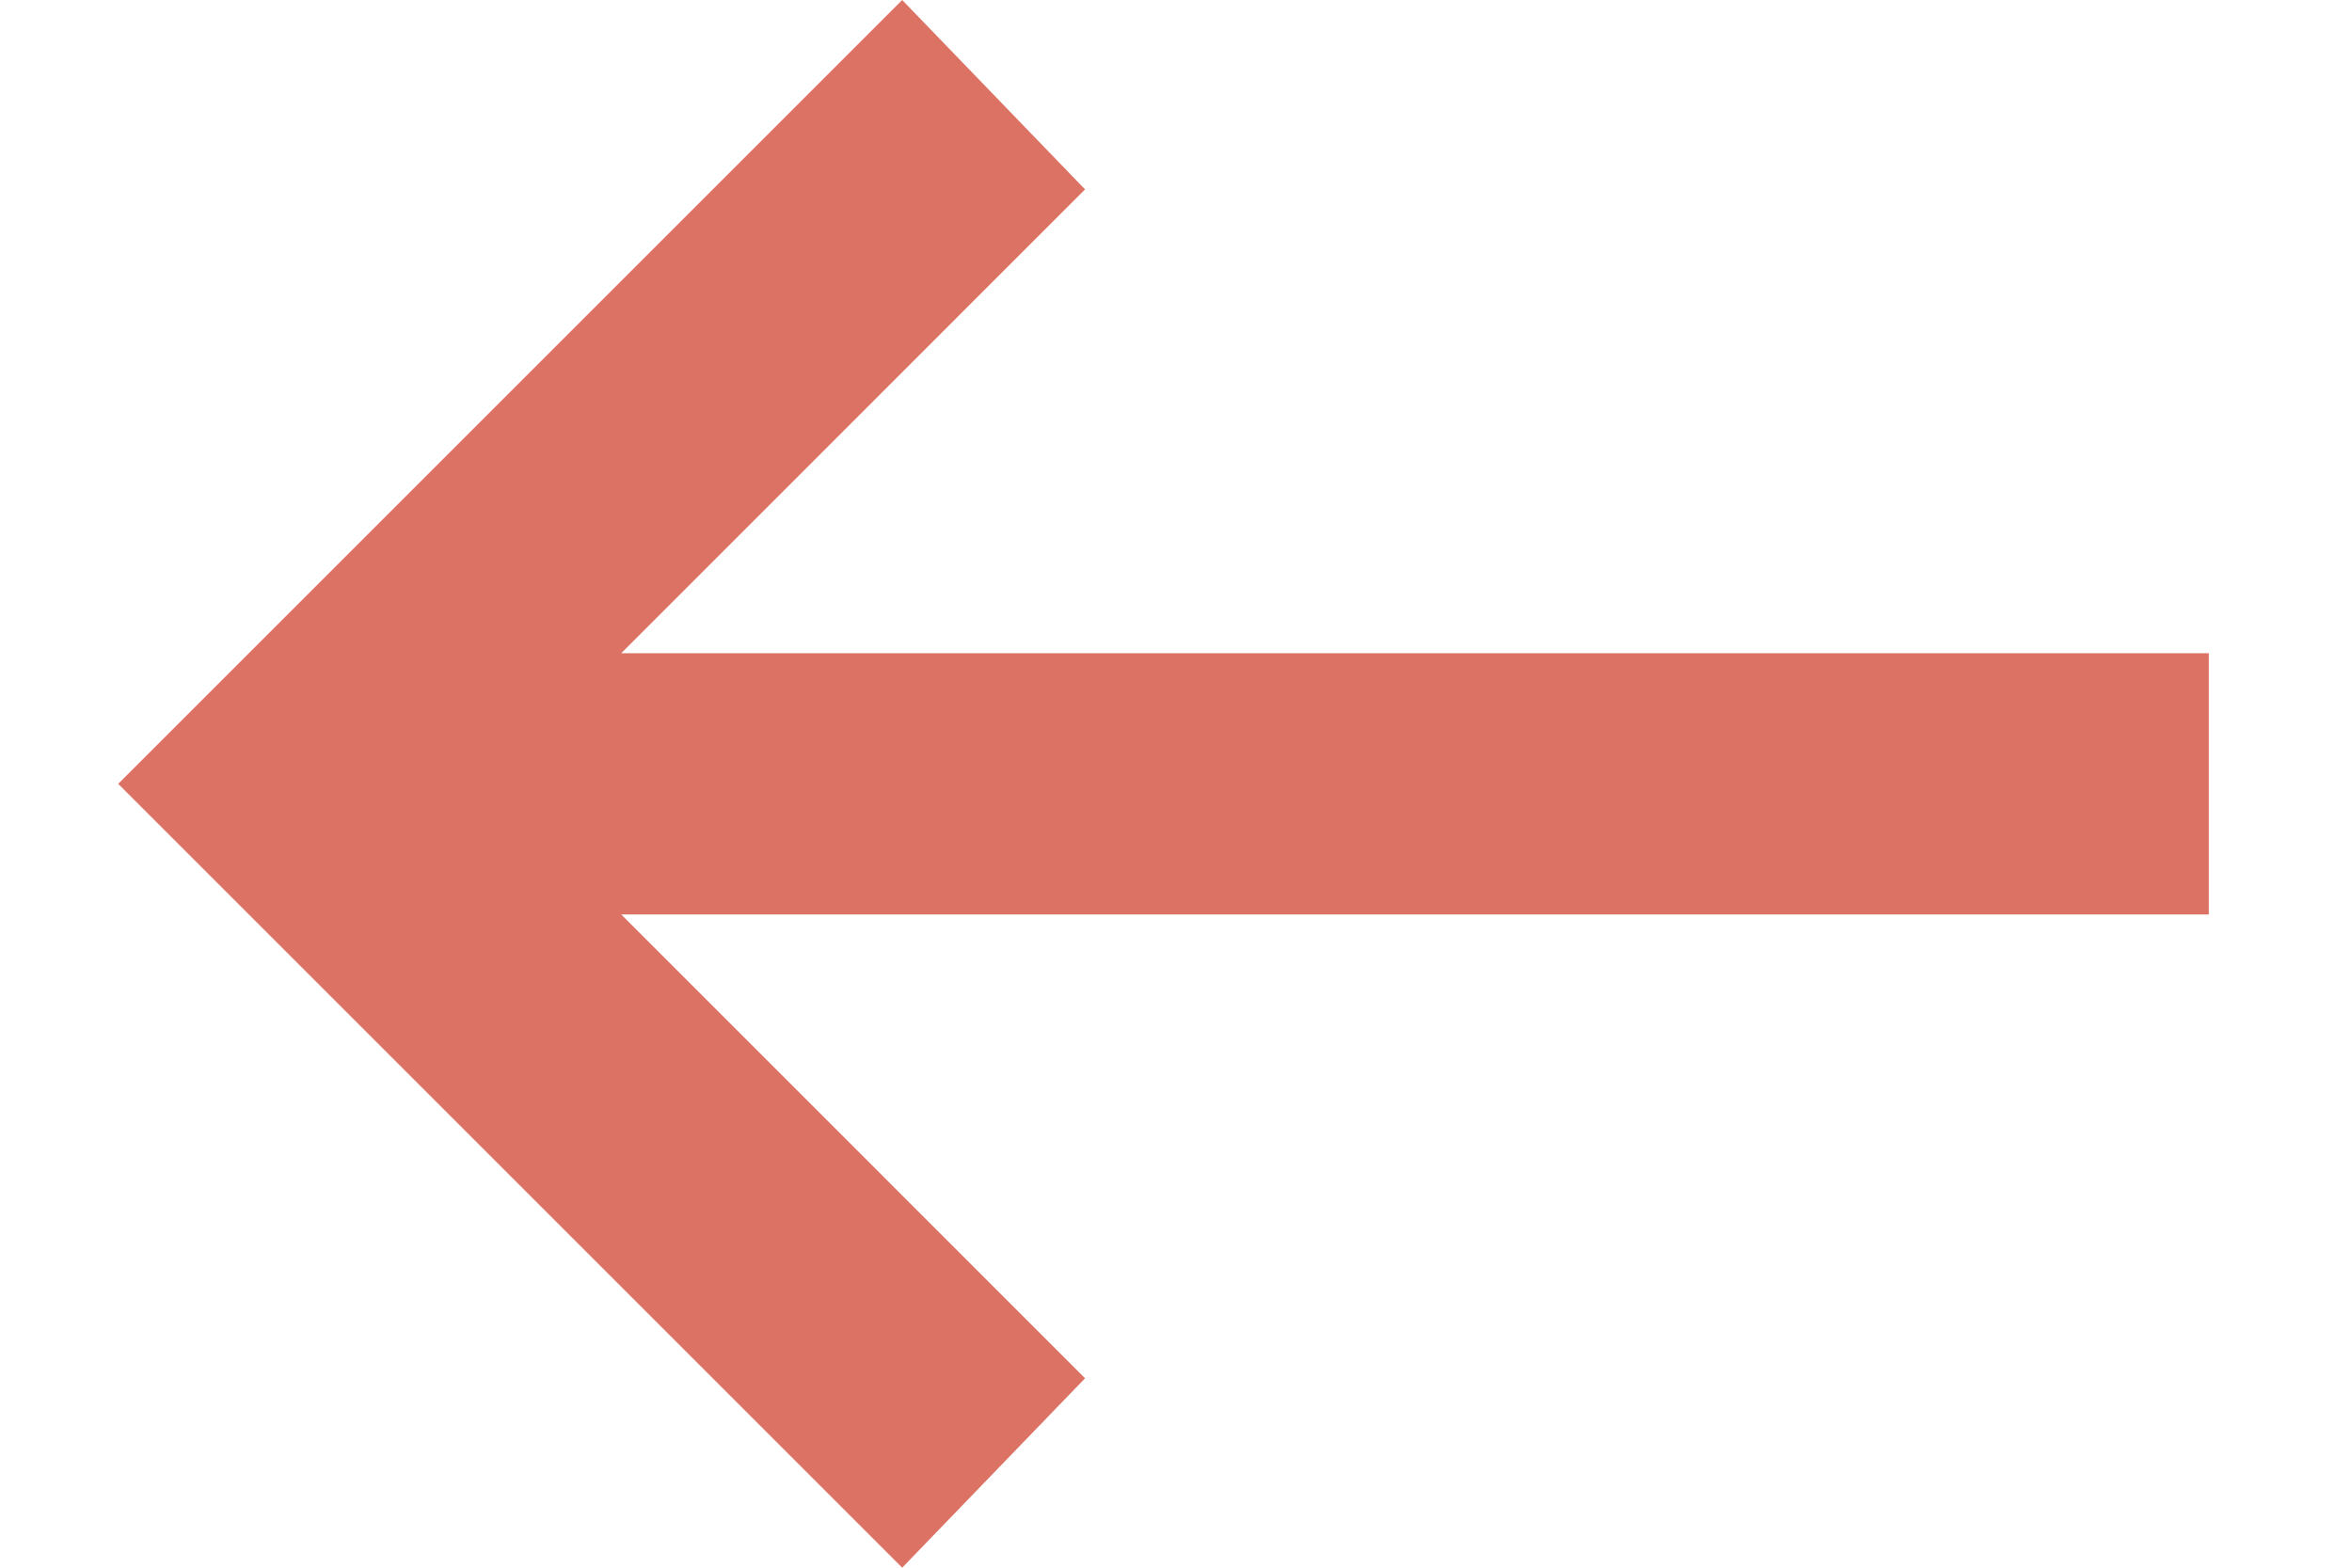 <svg width="24" height="16" viewBox="0 0 24 16" fill="none" xmlns="http://www.w3.org/2000/svg">
<path d="M9.206 0L11.072 1.933L6.339 6.667L22.539 6.667V9.333L6.339 9.333L11.072 14.067L9.206 16L1.206 8L9.206 0Z" fill="#DC7263"/>
</svg>
